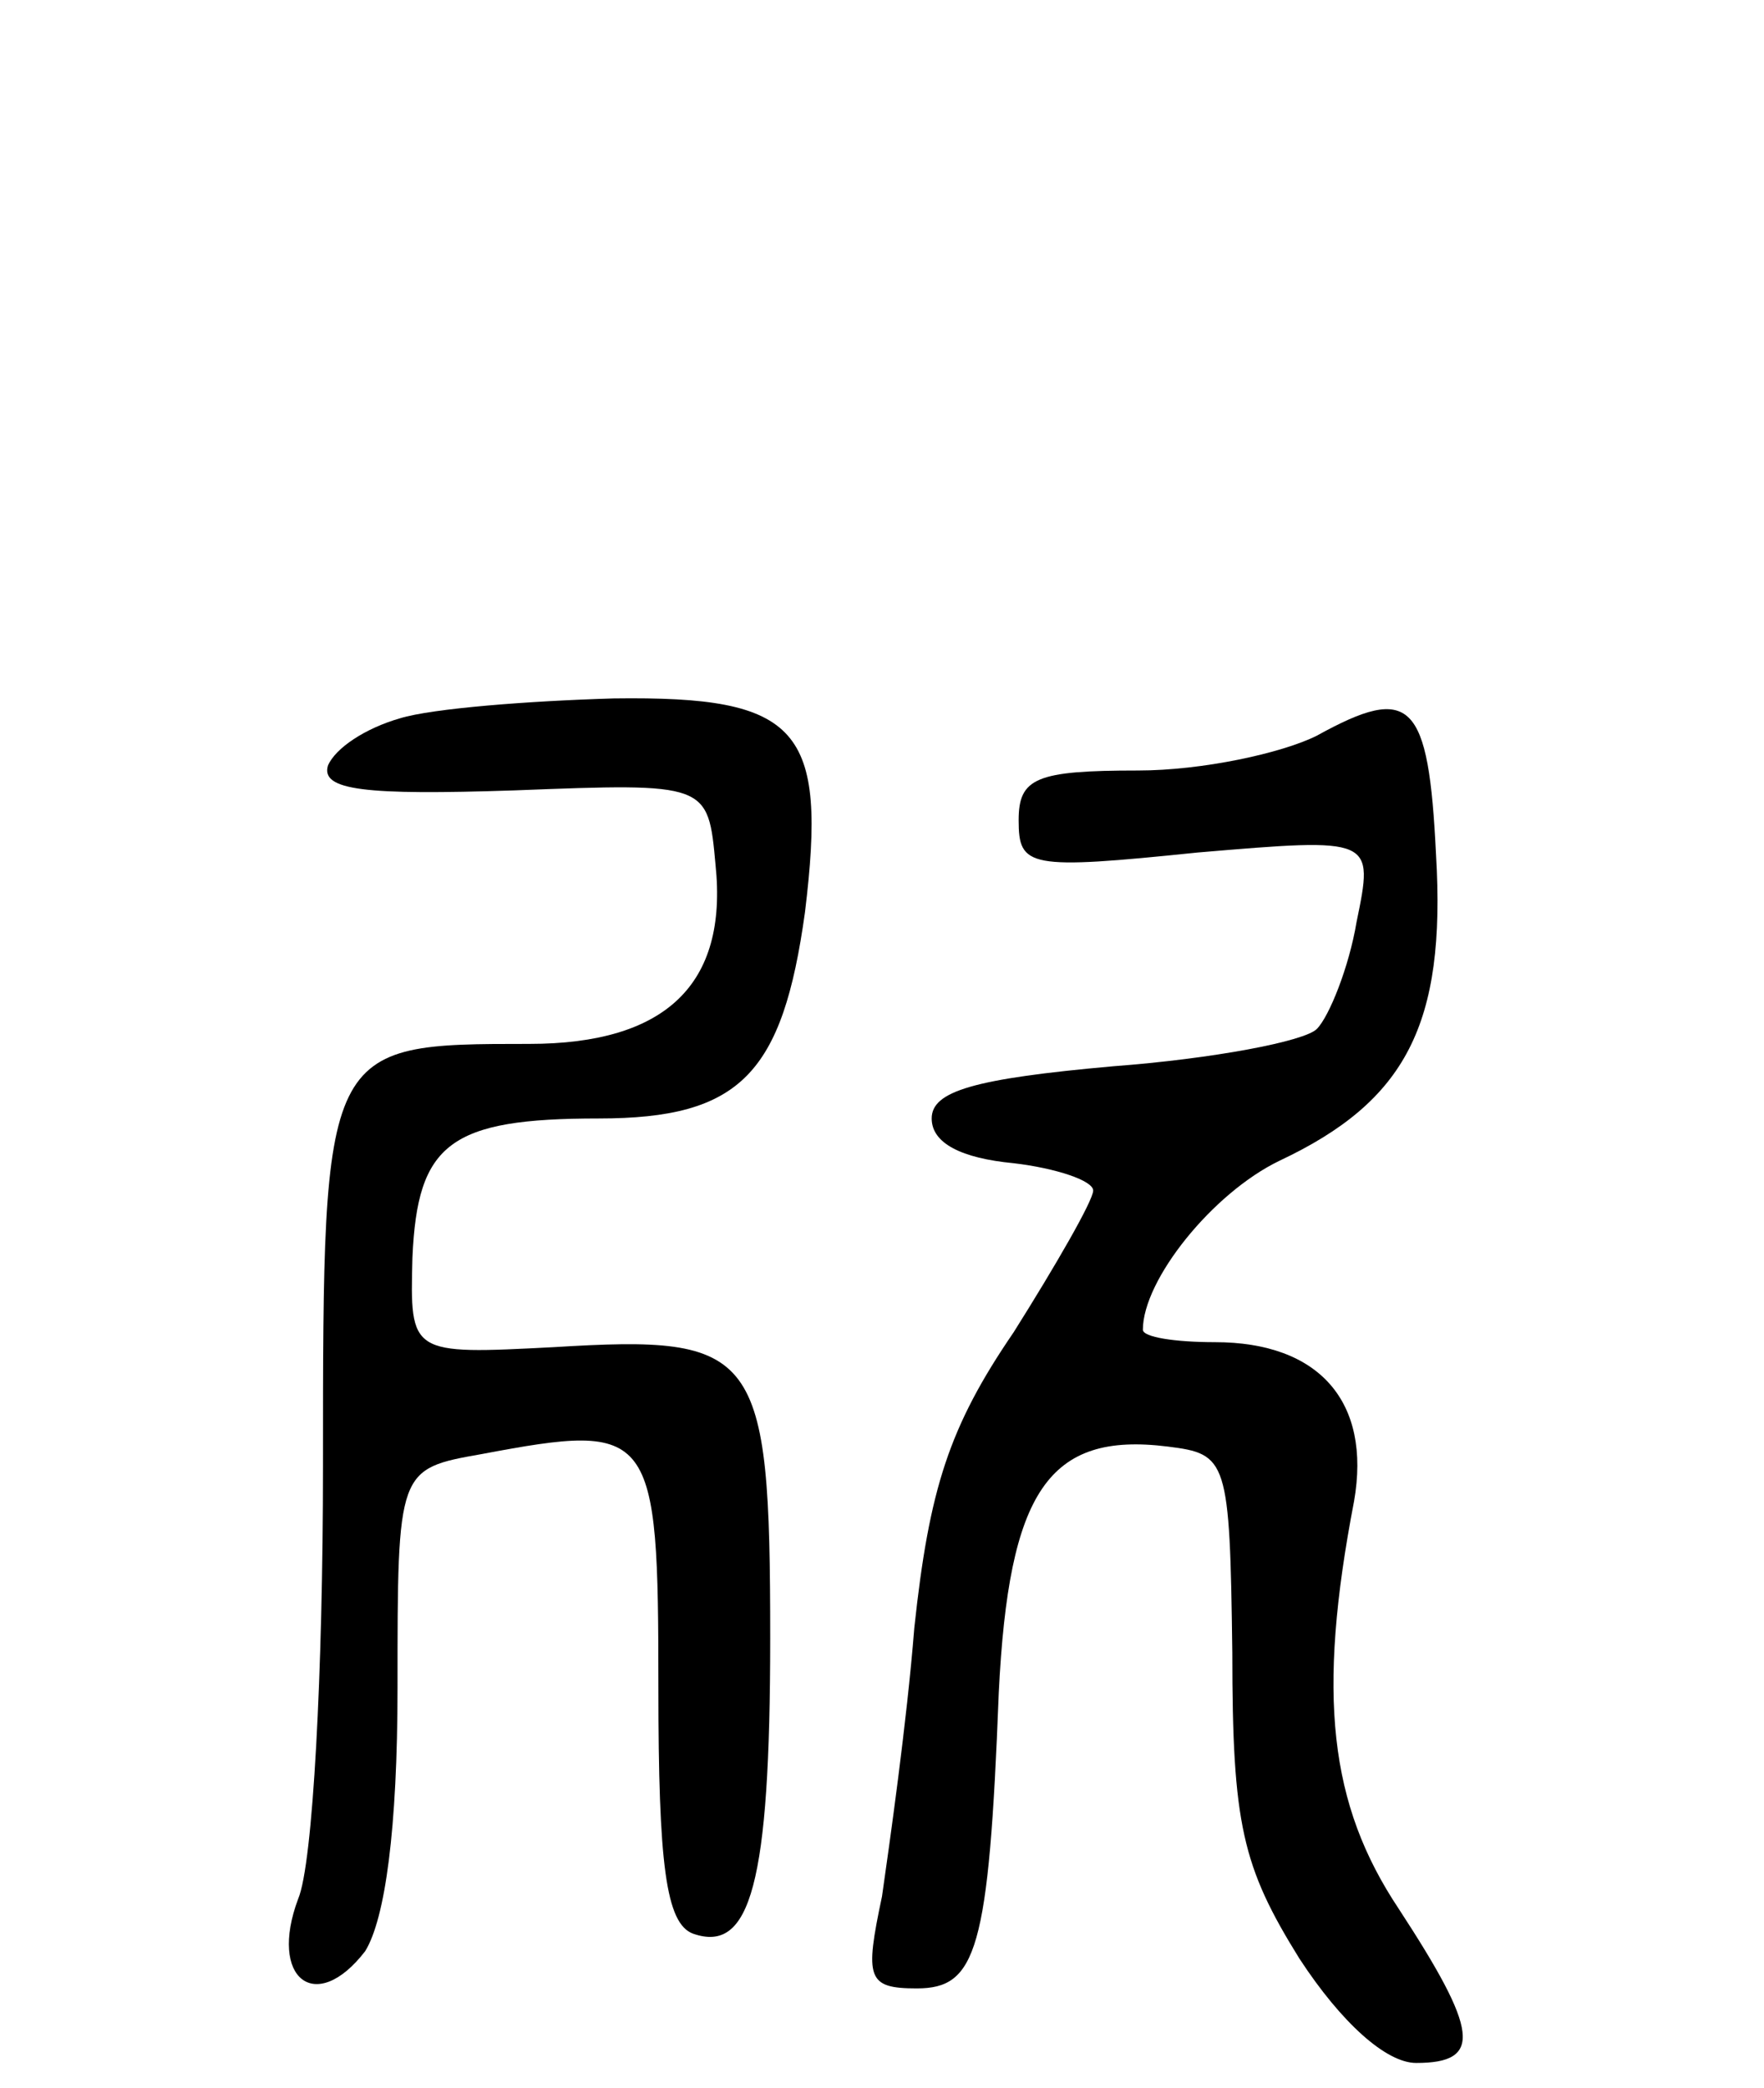 <svg version="1.0" xmlns="http://www.w3.org/2000/svg"
 width="71pt" height="84pt" viewBox="0 0 71 84"
 preserveAspectRatio="xMidYMid meet">
<g transform="translate(0,84) scale(0.1,-0.1)"
fill="#000000" stroke="none">
<path d="M161 551 c-14 -4 -26 -12 -29 -19 -3 -10 15 -12 75 -10 78 3 78 3 81
-30 5 -48 -20 -72 -75 -72 -83 0 -83 0 -83 -170 0 -82 -4 -160 -10 -174 -12
-32 7 -47 27 -21 8 13 13 49 13 106 0 88 0 88 34 94 69 13 71 10 71 -94 0 -71
3 -95 14 -99 23 -8 31 20 31 119 0 116 -5 122 -87 117 -58 -3 -58 -3 -57 36 2
46 15 56 75 56 57 0 74 18 83 83 9 74 -2 87 -77 86 -34 -1 -73 -4 -86 -8z"/>
<path d="M530 544 c-14 -7 -46 -14 -72 -14 -41 0 -48 -3 -48 -20 0 -19 4 -20
72 -13 71 6 71 6 64 -28 -3 -18 -11 -38 -16 -43 -5 -5 -42 -12 -82 -15 -56 -5
-73 -10 -73 -21 0 -10 12 -16 33 -18 17 -2 32 -7 32 -11 0 -4 -15 -30 -32 -57
-26 -38 -34 -63 -40 -119 -3 -38 -10 -87 -13 -108 -7 -33 -6 -37 14 -37 24 0
29 15 33 119 4 81 20 105 68 99 24 -3 25 -5 26 -83 0 -69 4 -86 27 -123 17
-26 35 -42 47 -42 27 0 25 13 -7 62 -28 42 -33 86 -18 164 7 40 -14 64 -56 64
-16 0 -29 2 -29 5 0 20 28 55 55 68 51 24 67 55 63 123 -3 62 -10 69 -48 48z"/>
</g>
</svg>
